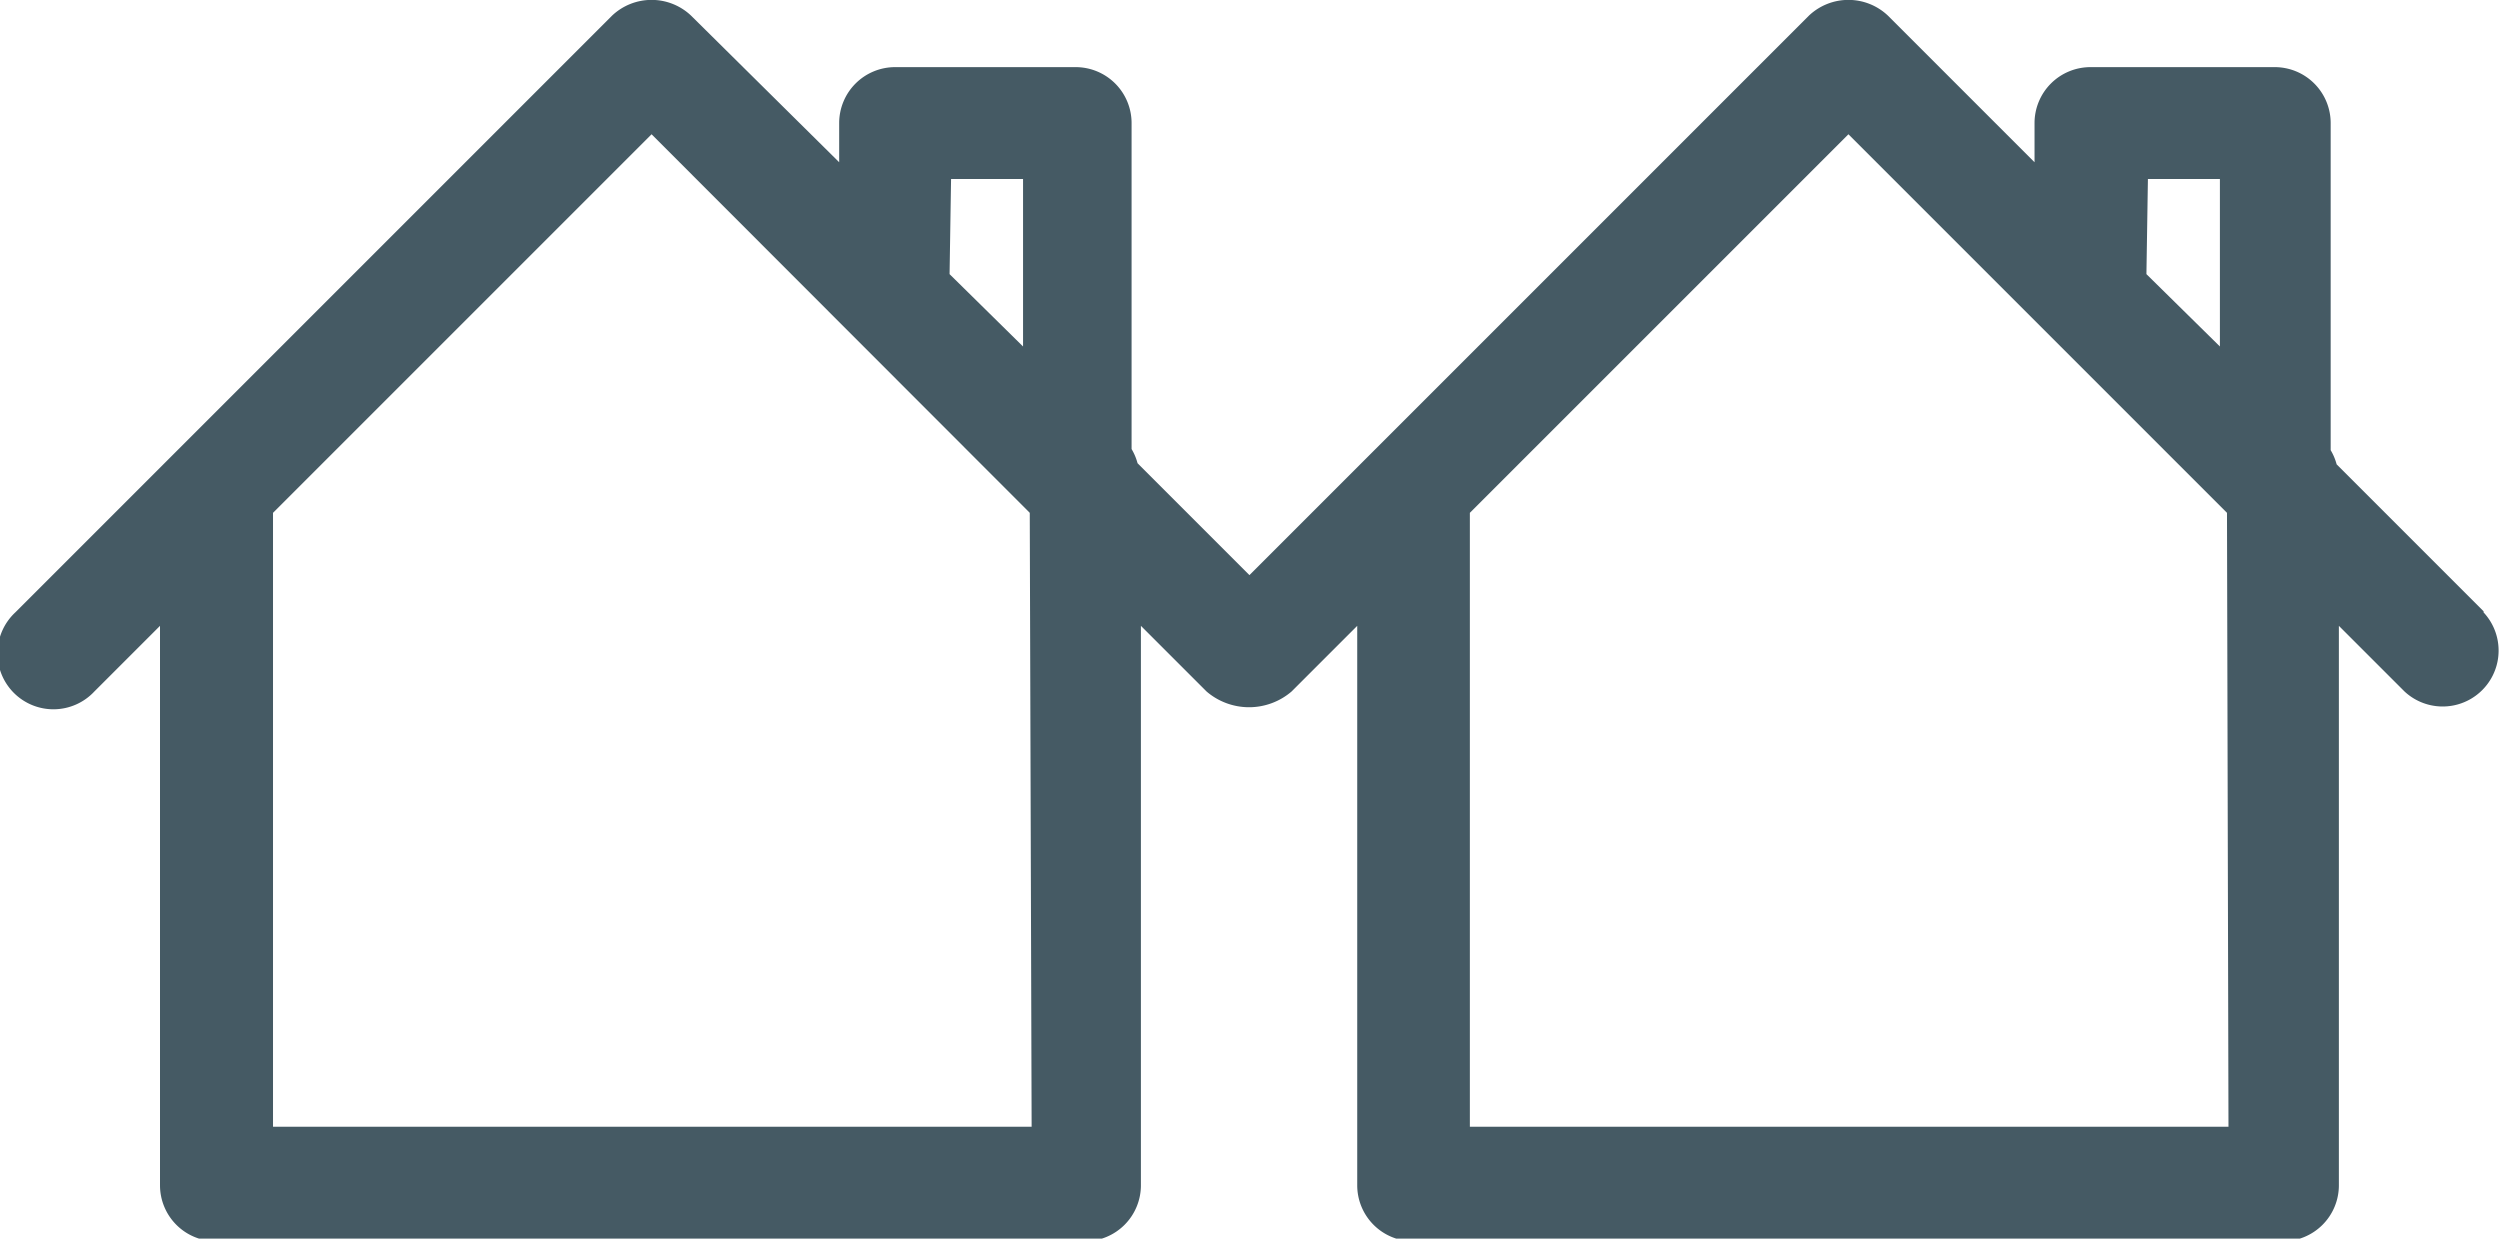 <svg xmlns="http://www.w3.org/2000/svg" viewBox="0 0 67.03 33.21"><defs><style>.cls-1{fill:#455a64;}</style></defs><title>HouseDouble</title><g id="Layer_2" data-name="Layer 2"><g id="Layer_8" data-name="Layer 8"><path class="cls-1" d="M66.59,16.39l-3.94-3.94a1.49,1.49,0,0,0-.16-.38V3.3A1.5,1.5,0,0,0,61,1.8H56.05a1.5,1.5,0,0,0-1.5,1.5V4.35L50.62.42a1.54,1.54,0,0,0-2.12,0l-15,15-3-3a1.49,1.49,0,0,0-.16-.38V3.3a1.5,1.5,0,0,0-1.5-1.5H24a1.5,1.5,0,0,0-1.5,1.5V4.35L18.53.42a1.54,1.54,0,0,0-2.12,0l-16,16a1.5,1.5,0,1,0,2.12,2.12l1.76-1.76v15a1.5,1.5,0,0,0,1.5,1.5h23.3a1.5,1.5,0,0,0,1.5-1.5v-15l1.76,1.76a1.75,1.75,0,0,0,2.28,0l1.76-1.76v15a1.5,1.5,0,0,0,1.5,1.5H61.21a1.5,1.5,0,0,0,1.5-1.5v-15l1.76,1.76a1.5,1.5,0,0,0,2.12-2.12Zm-9-11.59h1.93V9.29L57.55,7.35Zm-32.09,0h1.93V9.29L25.46,7.35Zm2.16,25.41H7.32V13.75L17.47,3.6,27.61,13.75Zm32.09,0H39.41V13.75L49.56,3.6,59.71,13.75Z"/></g></g></svg>